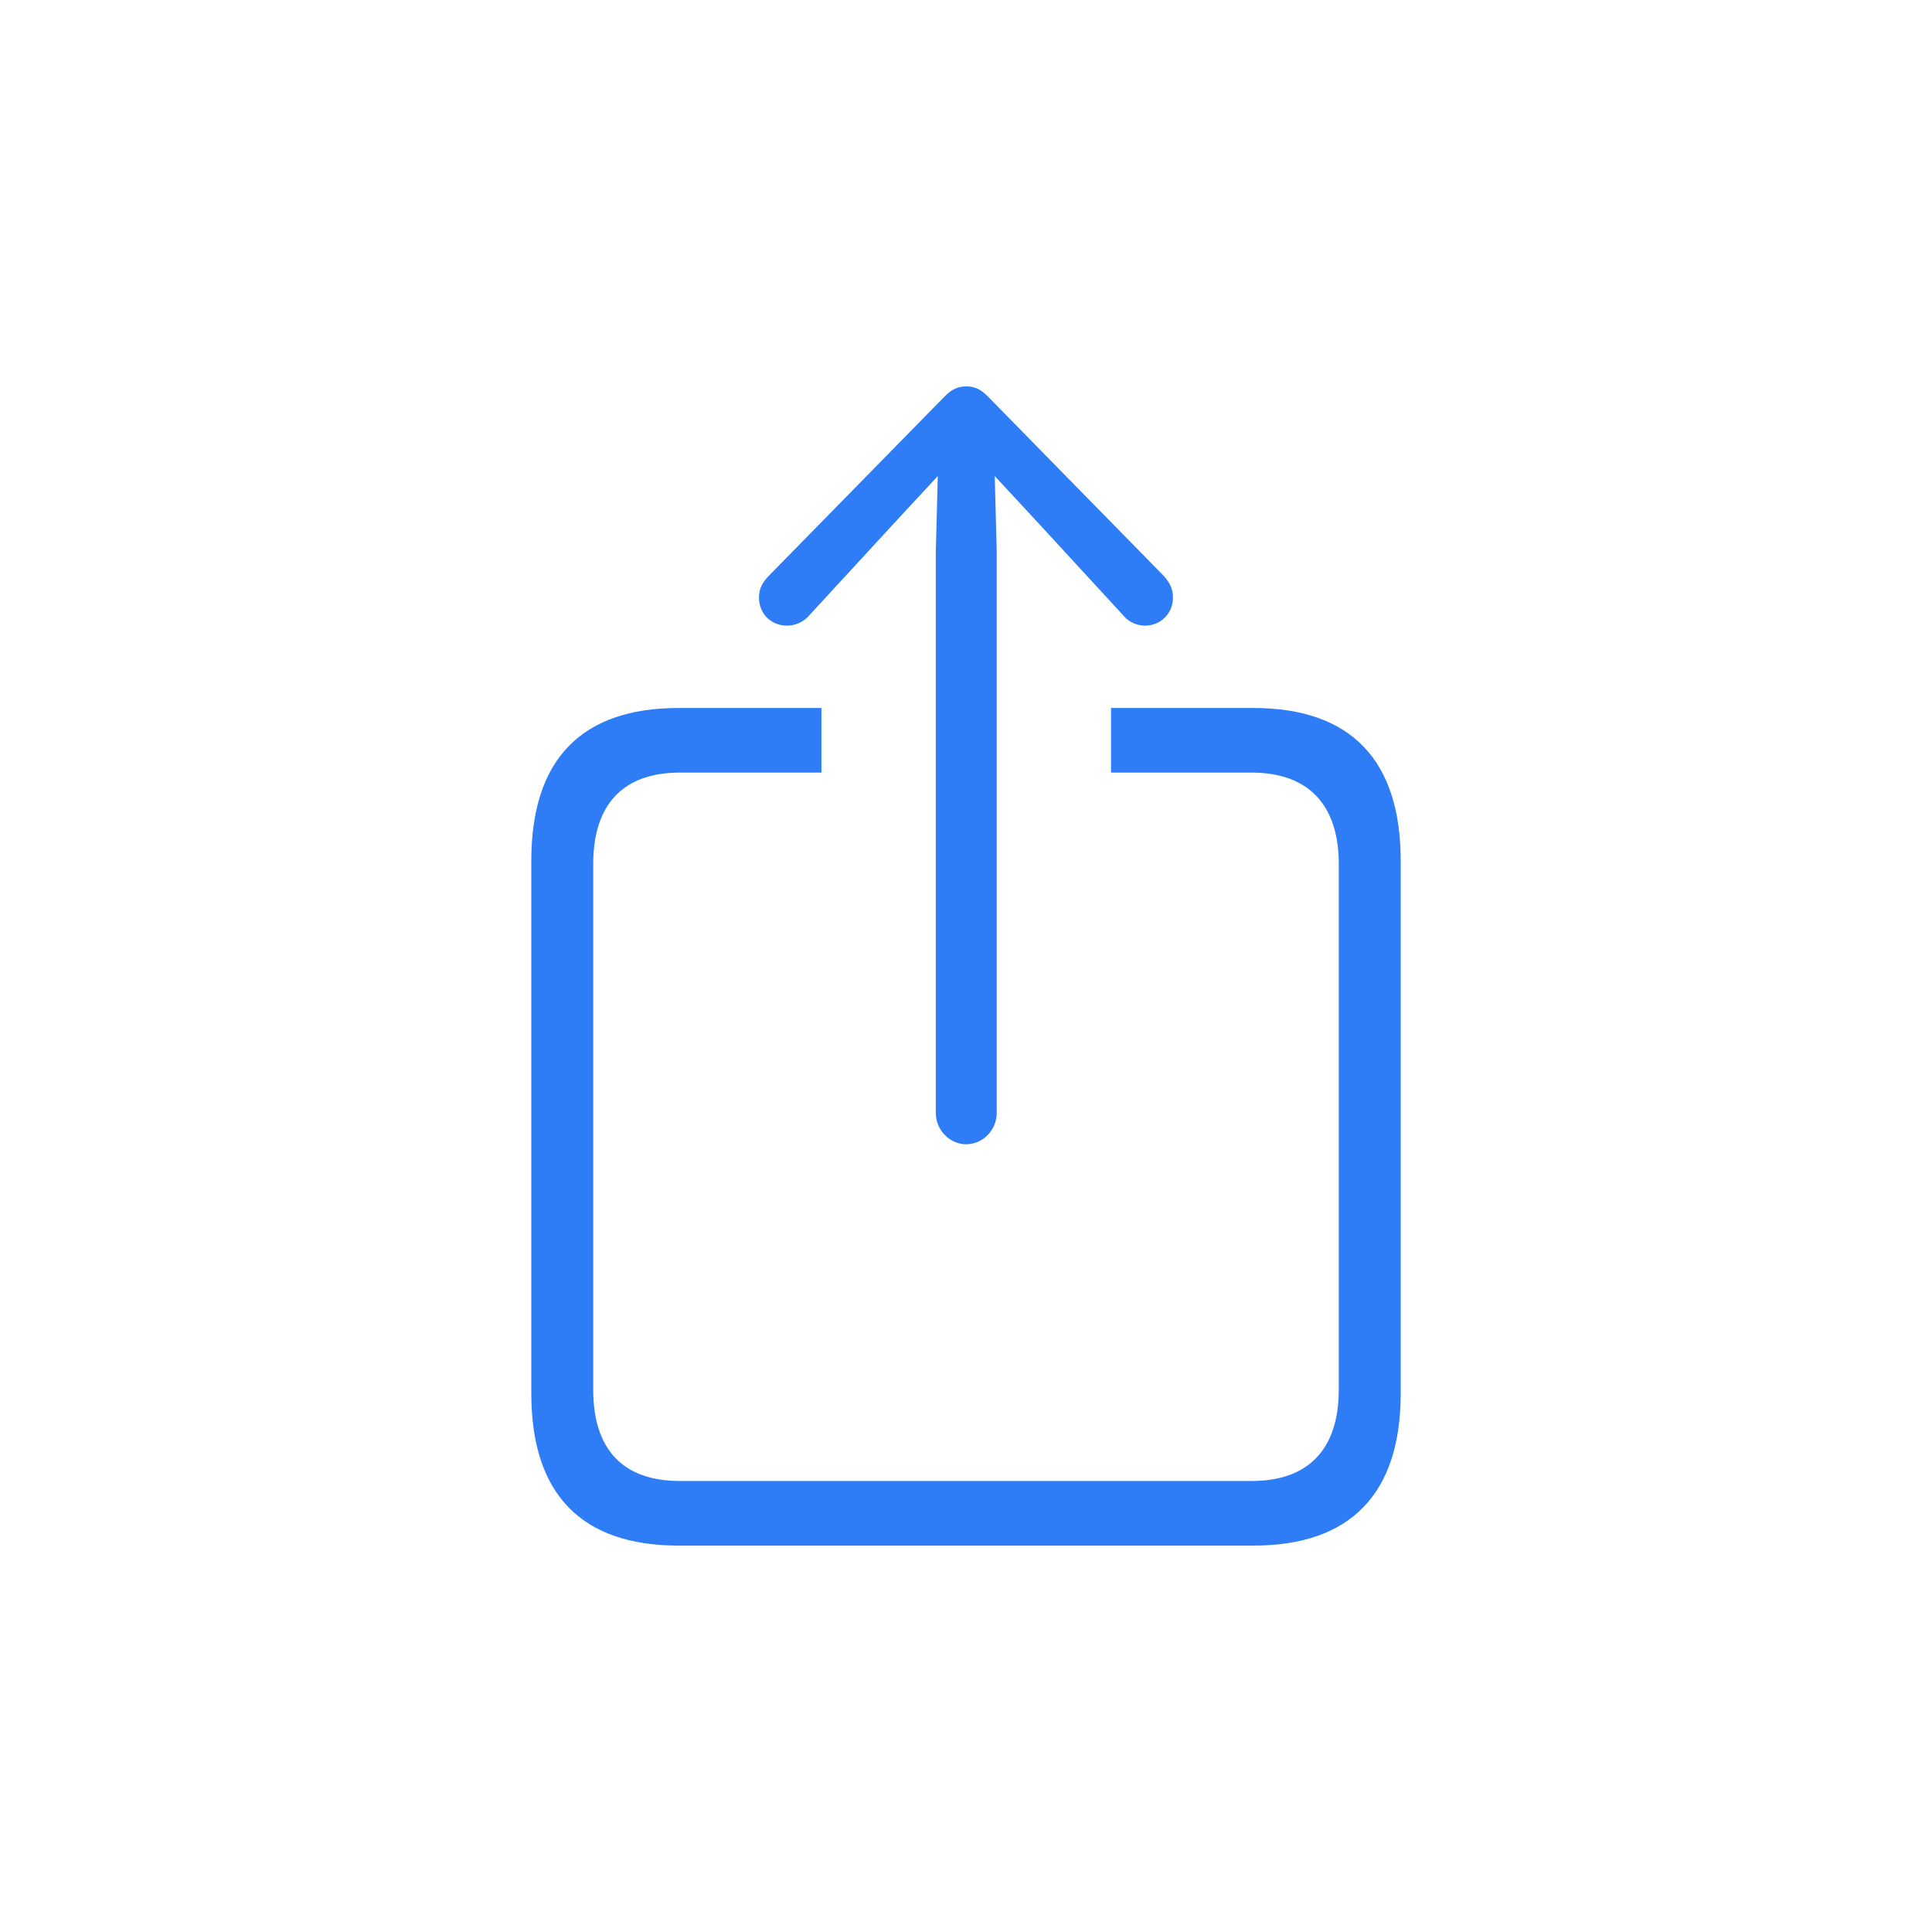 <svg viewBox="0 0 40 40" xmlns="http://www.w3.org/2000/svg">
    <path d="M20.005 23.691C20.346 23.691 20.636 23.399 20.636 23.043V11.421L20.595 9.856L21.515 10.849L23.272 12.759C23.386 12.889 23.551 12.953 23.706 12.953C24.027 12.953 24.285 12.705 24.285 12.37C24.285 12.187 24.213 12.058 24.099 11.928L20.46 8.216C20.305 8.054 20.171 8 20.005 8C19.84 8 19.705 8.054 19.55 8.216L15.911 11.928C15.787 12.058 15.714 12.187 15.714 12.37C15.714 12.705 15.963 12.953 16.294 12.953C16.449 12.953 16.624 12.889 16.738 12.759L18.496 10.849L19.416 9.856L19.375 11.421V23.043C19.375 23.399 19.664 23.691 20.005 23.691ZM14.05 32H25.95C27.966 32 29 30.921 29 28.849V17.82C29 15.737 27.966 14.658 25.95 14.658H23.003V15.996H25.919C27.067 15.996 27.718 16.644 27.718 17.885V28.773C27.718 30.025 27.067 30.662 25.919 30.662H14.071C12.913 30.662 12.282 30.025 12.282 28.773V17.885C12.282 16.644 12.913 15.996 14.071 15.996H17.007V14.658H14.05C12.034 14.658 11 15.727 11 17.82V28.849C11 30.932 12.034 32 14.05 32Z" fill="#2E7CF6"/>
</svg>
